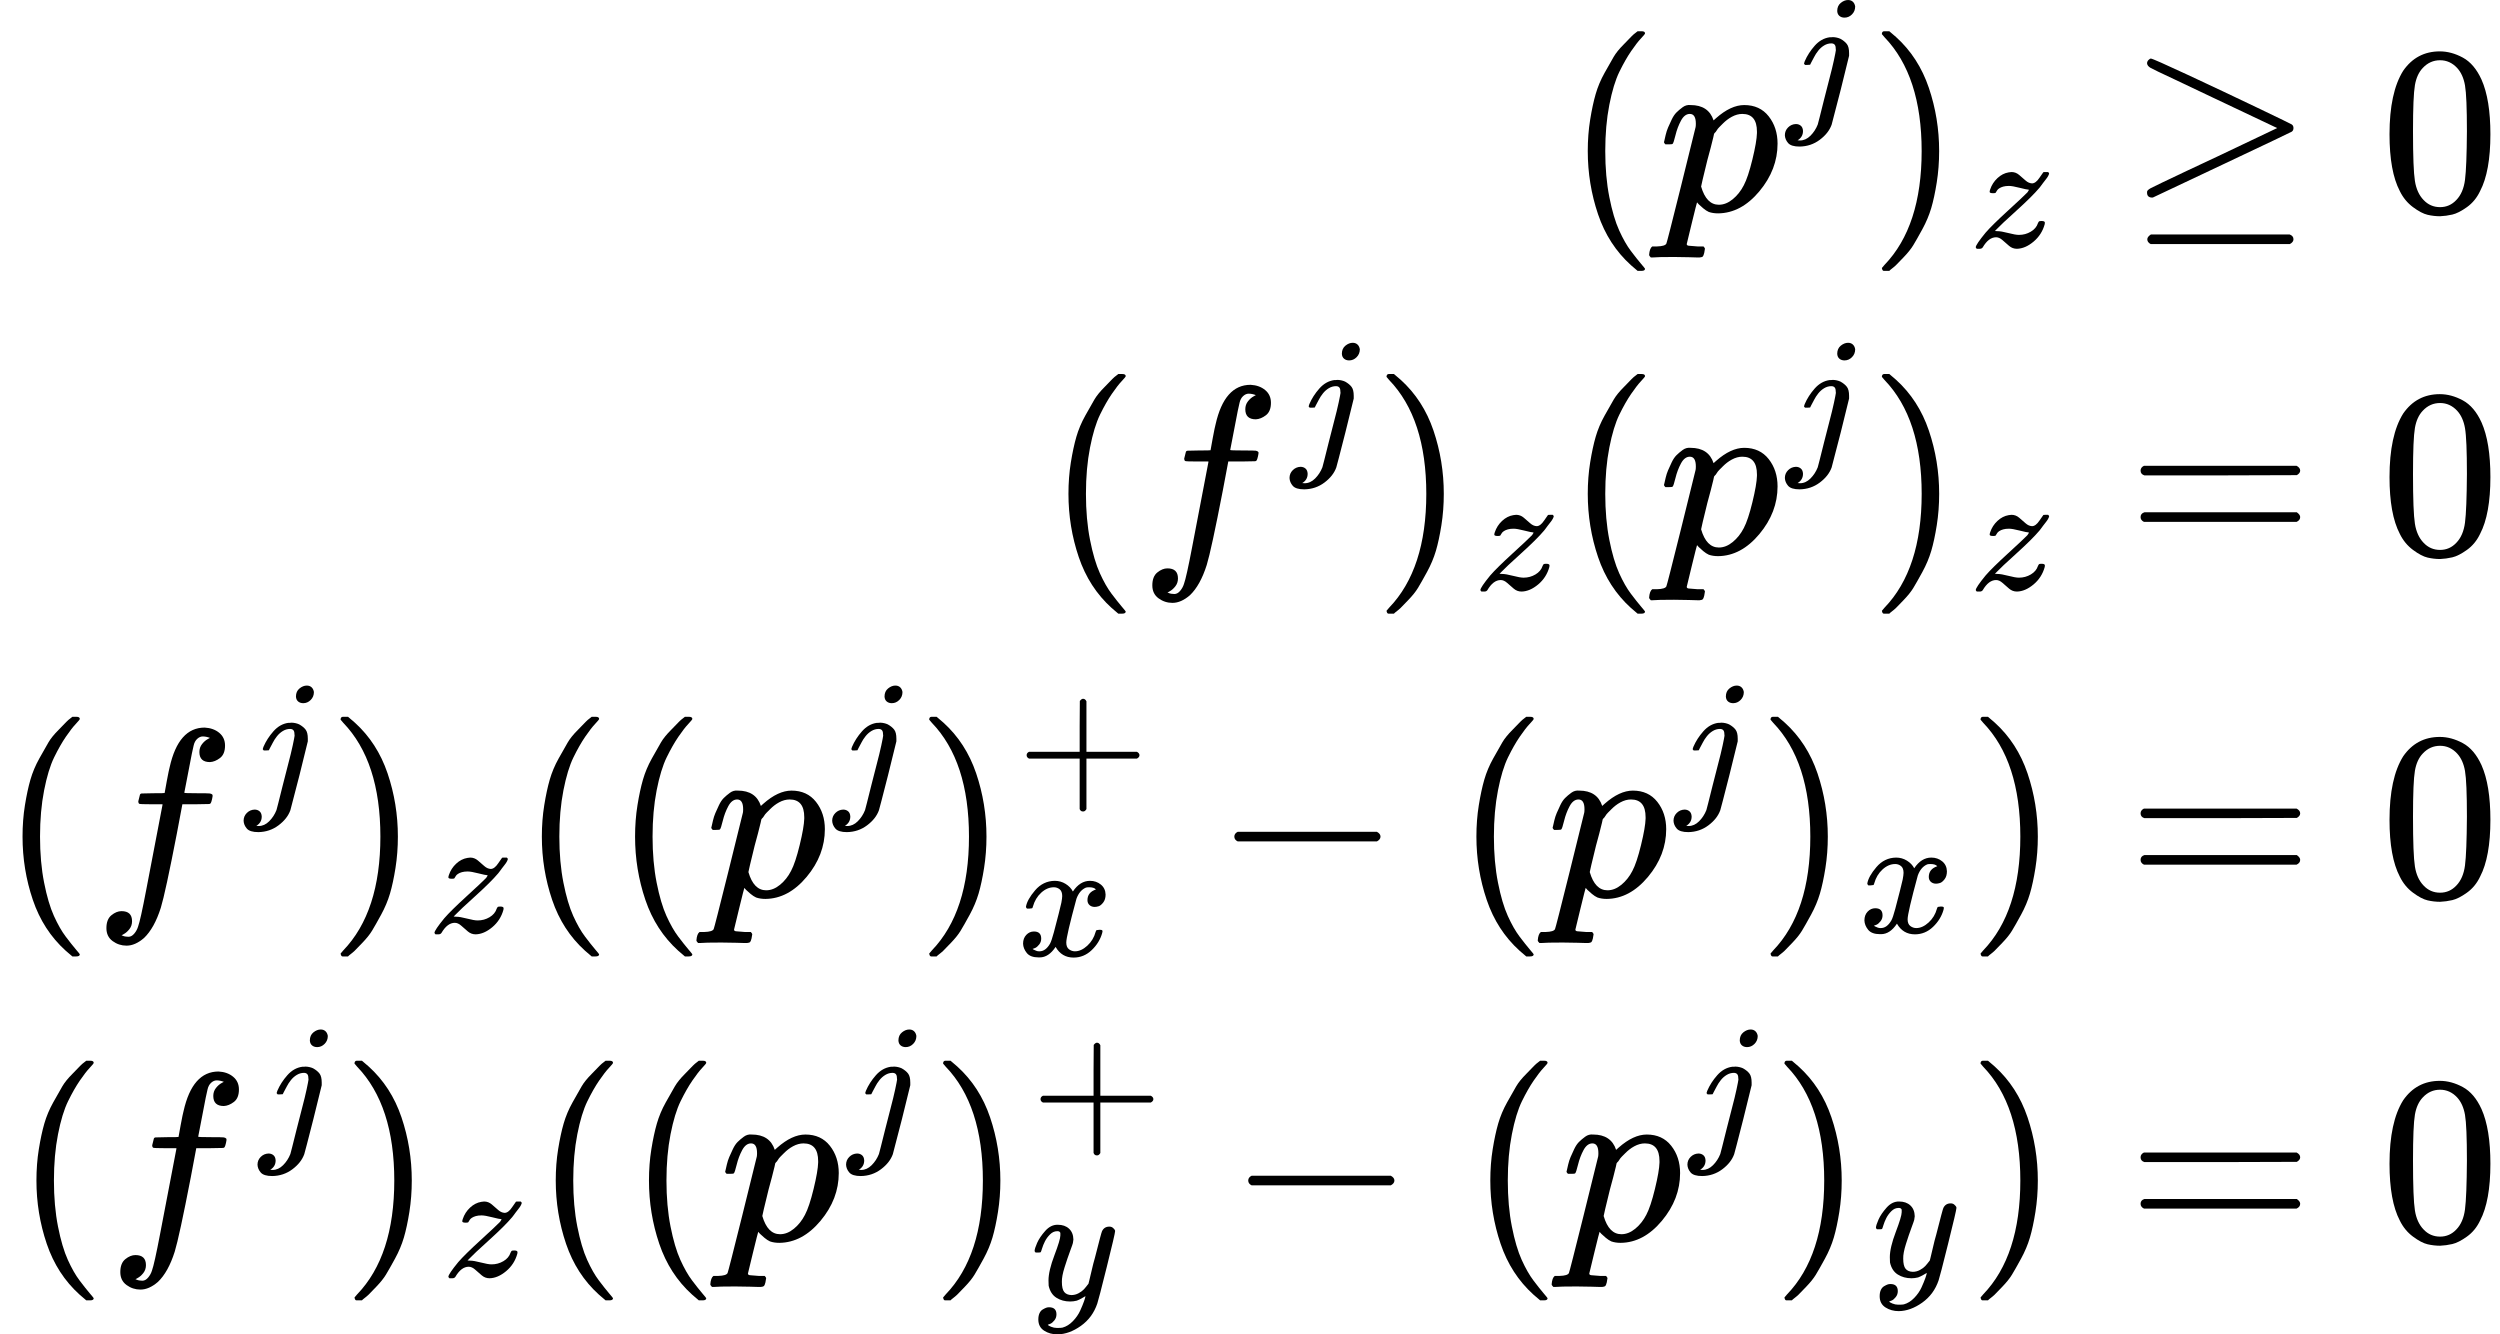 <?xml version="1.0" encoding="UTF-8" standalone="no" ?>
<svg xmlns="http://www.w3.org/2000/svg" width="188.824px" height="100.784px" viewBox="0 -3034.2 10432.4 5568.3" xmlns:xlink="http://www.w3.org/1999/xlink" aria-hidden="true" style=""><defs><path id="MJX-18-TEX-N-28" d="M94 250Q94 319 104 381T127 488T164 576T202 643T244 695T277 729T302 750H315H319Q333 750 333 741Q333 738 316 720T275 667T226 581T184 443T167 250T184 58T225 -81T274 -167T316 -220T333 -241Q333 -250 318 -250H315H302L274 -226Q180 -141 137 -14T94 250Z"></path><path id="MJX-18-TEX-I-1D45D" d="M23 287Q24 290 25 295T30 317T40 348T55 381T75 411T101 433T134 442Q209 442 230 378L240 387Q302 442 358 442Q423 442 460 395T497 281Q497 173 421 82T249 -10Q227 -10 210 -4Q199 1 187 11T168 28L161 36Q160 35 139 -51T118 -138Q118 -144 126 -145T163 -148H188Q194 -155 194 -157T191 -175Q188 -187 185 -190T172 -194Q170 -194 161 -194T127 -193T65 -192Q-5 -192 -24 -194H-32Q-39 -187 -39 -183Q-37 -156 -26 -148H-6Q28 -147 33 -136Q36 -130 94 103T155 350Q156 355 156 364Q156 405 131 405Q109 405 94 377T71 316T59 280Q57 278 43 278H29Q23 284 23 287ZM178 102Q200 26 252 26Q282 26 310 49T356 107Q374 141 392 215T411 325V331Q411 405 350 405Q339 405 328 402T306 393T286 380T269 365T254 350T243 336T235 326L232 322Q232 321 229 308T218 264T204 212Q178 106 178 102Z"></path><path id="MJX-18-TEX-I-1D457" d="M297 596Q297 627 318 644T361 661Q378 661 389 651T403 623Q403 595 384 576T340 557Q322 557 310 567T297 596ZM288 376Q288 405 262 405Q240 405 220 393T185 362T161 325T144 293L137 279Q135 278 121 278H107Q101 284 101 286T105 299Q126 348 164 391T252 441Q253 441 260 441T272 442Q296 441 316 432Q341 418 354 401T367 348V332L318 133Q267 -67 264 -75Q246 -125 194 -164T75 -204Q25 -204 7 -183T-12 -137Q-12 -110 7 -91T53 -71Q70 -71 82 -81T95 -112Q95 -148 63 -167Q69 -168 77 -168Q111 -168 139 -140T182 -74L193 -32Q204 11 219 72T251 197T278 308T289 365Q289 372 288 376Z"></path><path id="MJX-18-TEX-N-29" d="M60 749L64 750Q69 750 74 750H86L114 726Q208 641 251 514T294 250Q294 182 284 119T261 12T224 -76T186 -143T145 -194T113 -227T90 -246Q87 -249 86 -250H74Q66 -250 63 -250T58 -247T55 -238Q56 -237 66 -225Q221 -64 221 250T66 725Q56 737 55 738Q55 746 60 749Z"></path><path id="MJX-18-TEX-I-1D467" d="M347 338Q337 338 294 349T231 360Q211 360 197 356T174 346T162 335T155 324L153 320Q150 317 138 317Q117 317 117 325Q117 330 120 339Q133 378 163 406T229 440Q241 442 246 442Q271 442 291 425T329 392T367 375Q389 375 411 408T434 441Q435 442 449 442H462Q468 436 468 434Q468 430 463 420T449 399T432 377T418 358L411 349Q368 298 275 214T160 106L148 94L163 93Q185 93 227 82T290 71Q328 71 360 90T402 140Q406 149 409 151T424 153Q443 153 443 143Q443 138 442 134Q425 72 376 31T278 -11Q252 -11 232 6T193 40T155 57Q111 57 76 -3Q70 -11 59 -11H54H41Q35 -5 35 -2Q35 13 93 84Q132 129 225 214T340 322Q352 338 347 338Z"></path><path id="MJX-18-TEX-N-2265" d="M83 616Q83 624 89 630T99 636Q107 636 253 568T543 431T687 361Q694 356 694 346T687 331Q685 329 395 192L107 56H101Q83 58 83 76Q83 77 83 79Q82 86 98 95Q117 105 248 167Q326 204 378 228L626 346L360 472Q291 505 200 548Q112 589 98 597T83 616ZM84 -118Q84 -108 99 -98H678Q694 -104 694 -118Q694 -130 679 -138H98Q84 -131 84 -118Z"></path><path id="MJX-18-TEX-N-30" d="M96 585Q152 666 249 666Q297 666 345 640T423 548Q460 465 460 320Q460 165 417 83Q397 41 362 16T301 -15T250 -22Q224 -22 198 -16T137 16T82 83Q39 165 39 320Q39 494 96 585ZM321 597Q291 629 250 629Q208 629 178 597Q153 571 145 525T137 333Q137 175 145 125T181 46Q209 16 250 16Q290 16 318 46Q347 76 354 130T362 333Q362 478 354 524T321 597Z"></path><path id="MJX-18-TEX-I-1D453" d="M118 -162Q120 -162 124 -164T135 -167T147 -168Q160 -168 171 -155T187 -126Q197 -99 221 27T267 267T289 382V385H242Q195 385 192 387Q188 390 188 397L195 425Q197 430 203 430T250 431Q298 431 298 432Q298 434 307 482T319 540Q356 705 465 705Q502 703 526 683T550 630Q550 594 529 578T487 561Q443 561 443 603Q443 622 454 636T478 657L487 662Q471 668 457 668Q445 668 434 658T419 630Q412 601 403 552T387 469T380 433Q380 431 435 431Q480 431 487 430T498 424Q499 420 496 407T491 391Q489 386 482 386T428 385H372L349 263Q301 15 282 -47Q255 -132 212 -173Q175 -205 139 -205Q107 -205 81 -186T55 -132Q55 -95 76 -78T118 -61Q162 -61 162 -103Q162 -122 151 -136T127 -157L118 -162Z"></path><path id="MJX-18-TEX-N-3D" d="M56 347Q56 360 70 367H707Q722 359 722 347Q722 336 708 328L390 327H72Q56 332 56 347ZM56 153Q56 168 72 173H708Q722 163 722 153Q722 140 707 133H70Q56 140 56 153Z"></path><path id="MJX-18-TEX-N-2B" d="M56 237T56 250T70 270H369V420L370 570Q380 583 389 583Q402 583 409 568V270H707Q722 262 722 250T707 230H409V-68Q401 -82 391 -82H389H387Q375 -82 369 -68V230H70Q56 237 56 250Z"></path><path id="MJX-18-TEX-I-1D465" d="M52 289Q59 331 106 386T222 442Q257 442 286 424T329 379Q371 442 430 442Q467 442 494 420T522 361Q522 332 508 314T481 292T458 288Q439 288 427 299T415 328Q415 374 465 391Q454 404 425 404Q412 404 406 402Q368 386 350 336Q290 115 290 78Q290 50 306 38T341 26Q378 26 414 59T463 140Q466 150 469 151T485 153H489Q504 153 504 145Q504 144 502 134Q486 77 440 33T333 -11Q263 -11 227 52Q186 -10 133 -10H127Q78 -10 57 16T35 71Q35 103 54 123T99 143Q142 143 142 101Q142 81 130 66T107 46T94 41L91 40Q91 39 97 36T113 29T132 26Q168 26 194 71Q203 87 217 139T245 247T261 313Q266 340 266 352Q266 380 251 392T217 404Q177 404 142 372T93 290Q91 281 88 280T72 278H58Q52 284 52 289Z"></path><path id="MJX-18-TEX-N-2212" d="M84 237T84 250T98 270H679Q694 262 694 250T679 230H98Q84 237 84 250Z"></path><path id="MJX-18-TEX-I-1D466" d="M21 287Q21 301 36 335T84 406T158 442Q199 442 224 419T250 355Q248 336 247 334Q247 331 231 288T198 191T182 105Q182 62 196 45T238 27Q261 27 281 38T312 61T339 94Q339 95 344 114T358 173T377 247Q415 397 419 404Q432 431 462 431Q475 431 483 424T494 412T496 403Q496 390 447 193T391 -23Q363 -106 294 -155T156 -205Q111 -205 77 -183T43 -117Q43 -95 50 -80T69 -58T89 -48T106 -45Q150 -45 150 -87Q150 -107 138 -122T115 -142T102 -147L99 -148Q101 -153 118 -160T152 -167H160Q177 -167 186 -165Q219 -156 247 -127T290 -65T313 -9T321 21L315 17Q309 13 296 6T270 -6Q250 -11 231 -11Q185 -11 150 11T104 82Q103 89 103 113Q103 170 138 262T173 379Q173 380 173 381Q173 390 173 393T169 400T158 404H154Q131 404 112 385T82 344T65 302T57 280Q55 278 41 278H27Q21 284 21 287Z"></path></defs><g stroke="#000000" fill="#000000" stroke-width="0" transform="scale(1,-1)"><g data-mml-node="math"><g data-mml-node="mtable"><g data-mml-node="mtr" transform="translate(0,2153.8)"><g data-mml-node="mtd" transform="translate(6531.7,0)"><g data-mml-node="mo"><use data-c="28" xlink:href="#MJX-18-TEX-N-28"></use></g><g data-mml-node="msup" transform="translate(389,0)"><g data-mml-node="mi"><use data-c="1D45D" xlink:href="#MJX-18-TEX-I-1D45D"></use></g><g data-mml-node="mi" transform="translate(536,413) scale(0.707)"><use data-c="1D457" xlink:href="#MJX-18-TEX-I-1D457"></use></g></g><g data-mml-node="msub" transform="translate(1266.3,0)"><g data-mml-node="mo"><use data-c="29" xlink:href="#MJX-18-TEX-N-29"></use></g><g data-mml-node="mi" transform="translate(422,-150) scale(0.707)"><use data-c="1D467" xlink:href="#MJX-18-TEX-I-1D467"></use></g></g></g><g data-mml-node="mtd" transform="translate(8598.8,0)"><g data-mml-node="mi"></g><g data-mml-node="mo" transform="translate(277.8,0)"><use data-c="2265" xlink:href="#MJX-18-TEX-N-2265"></use></g><g data-mml-node="mn" transform="translate(1333.6,0)"><use data-c="30" xlink:href="#MJX-18-TEX-N-30"></use></g></g></g><g data-mml-node="mtr" transform="translate(0,723.4)"><g data-mml-node="mtd" transform="translate(4364.6,0)"><g data-mml-node="mo"><use data-c="28" xlink:href="#MJX-18-TEX-N-28"></use></g><g data-mml-node="msup" transform="translate(389,0)"><g data-mml-node="mi"><use data-c="1D453" xlink:href="#MJX-18-TEX-I-1D453"></use></g><g data-mml-node="mi" transform="translate(636,413) scale(0.707)"><use data-c="1D457" xlink:href="#MJX-18-TEX-I-1D457"></use></g></g><g data-mml-node="msub" transform="translate(1366.3,0)"><g data-mml-node="mo"><use data-c="29" xlink:href="#MJX-18-TEX-N-29"></use></g><g data-mml-node="mi" transform="translate(422,-150) scale(0.707)"><use data-c="1D467" xlink:href="#MJX-18-TEX-I-1D467"></use></g></g><g data-mml-node="mo" transform="translate(2167.1,0)"><use data-c="28" xlink:href="#MJX-18-TEX-N-28"></use></g><g data-mml-node="msup" transform="translate(2556.1,0)"><g data-mml-node="mi"><use data-c="1D45D" xlink:href="#MJX-18-TEX-I-1D45D"></use></g><g data-mml-node="mi" transform="translate(536,413) scale(0.707)"><use data-c="1D457" xlink:href="#MJX-18-TEX-I-1D457"></use></g></g><g data-mml-node="msub" transform="translate(3433.5,0)"><g data-mml-node="mo"><use data-c="29" xlink:href="#MJX-18-TEX-N-29"></use></g><g data-mml-node="mi" transform="translate(422,-150) scale(0.707)"><use data-c="1D467" xlink:href="#MJX-18-TEX-I-1D467"></use></g></g></g><g data-mml-node="mtd" transform="translate(8598.8,0)"><g data-mml-node="mi"></g><g data-mml-node="mo" transform="translate(277.8,0)"><use data-c="3D" xlink:href="#MJX-18-TEX-N-3D"></use></g><g data-mml-node="mn" transform="translate(1333.6,0)"><use data-c="30" xlink:href="#MJX-18-TEX-N-30"></use></g></g></g><g data-mml-node="mtr" transform="translate(0,-707)"><g data-mml-node="mtd"><g data-mml-node="mo"><use data-c="28" xlink:href="#MJX-18-TEX-N-28"></use></g><g data-mml-node="msup" transform="translate(389,0)"><g data-mml-node="mi"><use data-c="1D453" xlink:href="#MJX-18-TEX-I-1D453"></use></g><g data-mml-node="mi" transform="translate(636,413) scale(0.707)"><use data-c="1D457" xlink:href="#MJX-18-TEX-I-1D457"></use></g></g><g data-mml-node="msub" transform="translate(1366.3,0)"><g data-mml-node="mo"><use data-c="29" xlink:href="#MJX-18-TEX-N-29"></use></g><g data-mml-node="mi" transform="translate(422,-150) scale(0.707)"><use data-c="1D467" xlink:href="#MJX-18-TEX-I-1D467"></use></g></g><g data-mml-node="mo" transform="translate(2167.1,0)"><use data-c="28" xlink:href="#MJX-18-TEX-N-28"></use></g><g data-mml-node="mo" transform="translate(2556.1,0)"><use data-c="28" xlink:href="#MJX-18-TEX-N-28"></use></g><g data-mml-node="msup" transform="translate(2945.1,0)"><g data-mml-node="mi"><use data-c="1D45D" xlink:href="#MJX-18-TEX-I-1D45D"></use></g><g data-mml-node="mi" transform="translate(536,413) scale(0.707)"><use data-c="1D457" xlink:href="#MJX-18-TEX-I-1D457"></use></g></g><g data-mml-node="msubsup" transform="translate(3822.5,0)"><g data-mml-node="mo"><use data-c="29" xlink:href="#MJX-18-TEX-N-29"></use></g><g data-mml-node="mo" transform="translate(422,413) scale(0.707)"><use data-c="2B" xlink:href="#MJX-18-TEX-N-2B"></use></g><g data-mml-node="mi" transform="translate(422,-247) scale(0.707)"><use data-c="1D465" xlink:href="#MJX-18-TEX-I-1D465"></use></g></g><g data-mml-node="mo" transform="translate(5066.8,0)"><use data-c="2212" xlink:href="#MJX-18-TEX-N-2212"></use></g><g data-mml-node="mo" transform="translate(6067,0)"><use data-c="28" xlink:href="#MJX-18-TEX-N-28"></use></g><g data-mml-node="msup" transform="translate(6456,0)"><g data-mml-node="mi"><use data-c="1D45D" xlink:href="#MJX-18-TEX-I-1D45D"></use></g><g data-mml-node="mi" transform="translate(536,413) scale(0.707)"><use data-c="1D457" xlink:href="#MJX-18-TEX-I-1D457"></use></g></g><g data-mml-node="msub" transform="translate(7333.4,0)"><g data-mml-node="mo"><use data-c="29" xlink:href="#MJX-18-TEX-N-29"></use></g><g data-mml-node="mi" transform="translate(422,-150) scale(0.707)"><use data-c="1D465" xlink:href="#MJX-18-TEX-I-1D465"></use></g></g><g data-mml-node="mo" transform="translate(8209.8,0)"><use data-c="29" xlink:href="#MJX-18-TEX-N-29"></use></g></g><g data-mml-node="mtd" transform="translate(8598.8,0)"><g data-mml-node="mi"></g><g data-mml-node="mo" transform="translate(277.8,0)"><use data-c="3D" xlink:href="#MJX-18-TEX-N-3D"></use></g><g data-mml-node="mn" transform="translate(1333.6,0)"><use data-c="30" xlink:href="#MJX-18-TEX-N-30"></use></g></g></g><g data-mml-node="mtr" transform="translate(0,-2142.2)"><g data-mml-node="mtd" transform="translate(58,0)"><g data-mml-node="mo"><use data-c="28" xlink:href="#MJX-18-TEX-N-28"></use></g><g data-mml-node="msup" transform="translate(389,0)"><g data-mml-node="mi"><use data-c="1D453" xlink:href="#MJX-18-TEX-I-1D453"></use></g><g data-mml-node="mi" transform="translate(636,413) scale(0.707)"><use data-c="1D457" xlink:href="#MJX-18-TEX-I-1D457"></use></g></g><g data-mml-node="msub" transform="translate(1366.3,0)"><g data-mml-node="mo"><use data-c="29" xlink:href="#MJX-18-TEX-N-29"></use></g><g data-mml-node="mi" transform="translate(422,-150) scale(0.707)"><use data-c="1D467" xlink:href="#MJX-18-TEX-I-1D467"></use></g></g><g data-mml-node="mo" transform="translate(2167.1,0)"><use data-c="28" xlink:href="#MJX-18-TEX-N-28"></use></g><g data-mml-node="mo" transform="translate(2556.1,0)"><use data-c="28" xlink:href="#MJX-18-TEX-N-28"></use></g><g data-mml-node="msup" transform="translate(2945.1,0)"><g data-mml-node="mi"><use data-c="1D45D" xlink:href="#MJX-18-TEX-I-1D45D"></use></g><g data-mml-node="mi" transform="translate(536,413) scale(0.707)"><use data-c="1D457" xlink:href="#MJX-18-TEX-I-1D457"></use></g></g><g data-mml-node="msubsup" transform="translate(3822.5,0)"><g data-mml-node="mo"><use data-c="29" xlink:href="#MJX-18-TEX-N-29"></use></g><g data-mml-node="mo" transform="translate(422,413) scale(0.707)"><use data-c="2B" xlink:href="#MJX-18-TEX-N-2B"></use></g><g data-mml-node="mi" transform="translate(422,-247) scale(0.707)"><use data-c="1D466" xlink:href="#MJX-18-TEX-I-1D466"></use></g></g><g data-mml-node="mo" transform="translate(5066.8,0)"><use data-c="2212" xlink:href="#MJX-18-TEX-N-2212"></use></g><g data-mml-node="mo" transform="translate(6067,0)"><use data-c="28" xlink:href="#MJX-18-TEX-N-28"></use></g><g data-mml-node="msup" transform="translate(6456,0)"><g data-mml-node="mi"><use data-c="1D45D" xlink:href="#MJX-18-TEX-I-1D45D"></use></g><g data-mml-node="mi" transform="translate(536,413) scale(0.707)"><use data-c="1D457" xlink:href="#MJX-18-TEX-I-1D457"></use></g></g><g data-mml-node="msub" transform="translate(7333.4,0)"><g data-mml-node="mo"><use data-c="29" xlink:href="#MJX-18-TEX-N-29"></use></g><g data-mml-node="mi" transform="translate(422,-150) scale(0.707)"><use data-c="1D466" xlink:href="#MJX-18-TEX-I-1D466"></use></g></g><g data-mml-node="mo" transform="translate(8151.8,0)"><use data-c="29" xlink:href="#MJX-18-TEX-N-29"></use></g></g><g data-mml-node="mtd" transform="translate(8598.8,0)"><g data-mml-node="mi"></g><g data-mml-node="mo" transform="translate(277.8,0)"><use data-c="3D" xlink:href="#MJX-18-TEX-N-3D"></use></g><g data-mml-node="mn" transform="translate(1333.6,0)"><use data-c="30" xlink:href="#MJX-18-TEX-N-30"></use></g></g></g></g></g></g></svg>